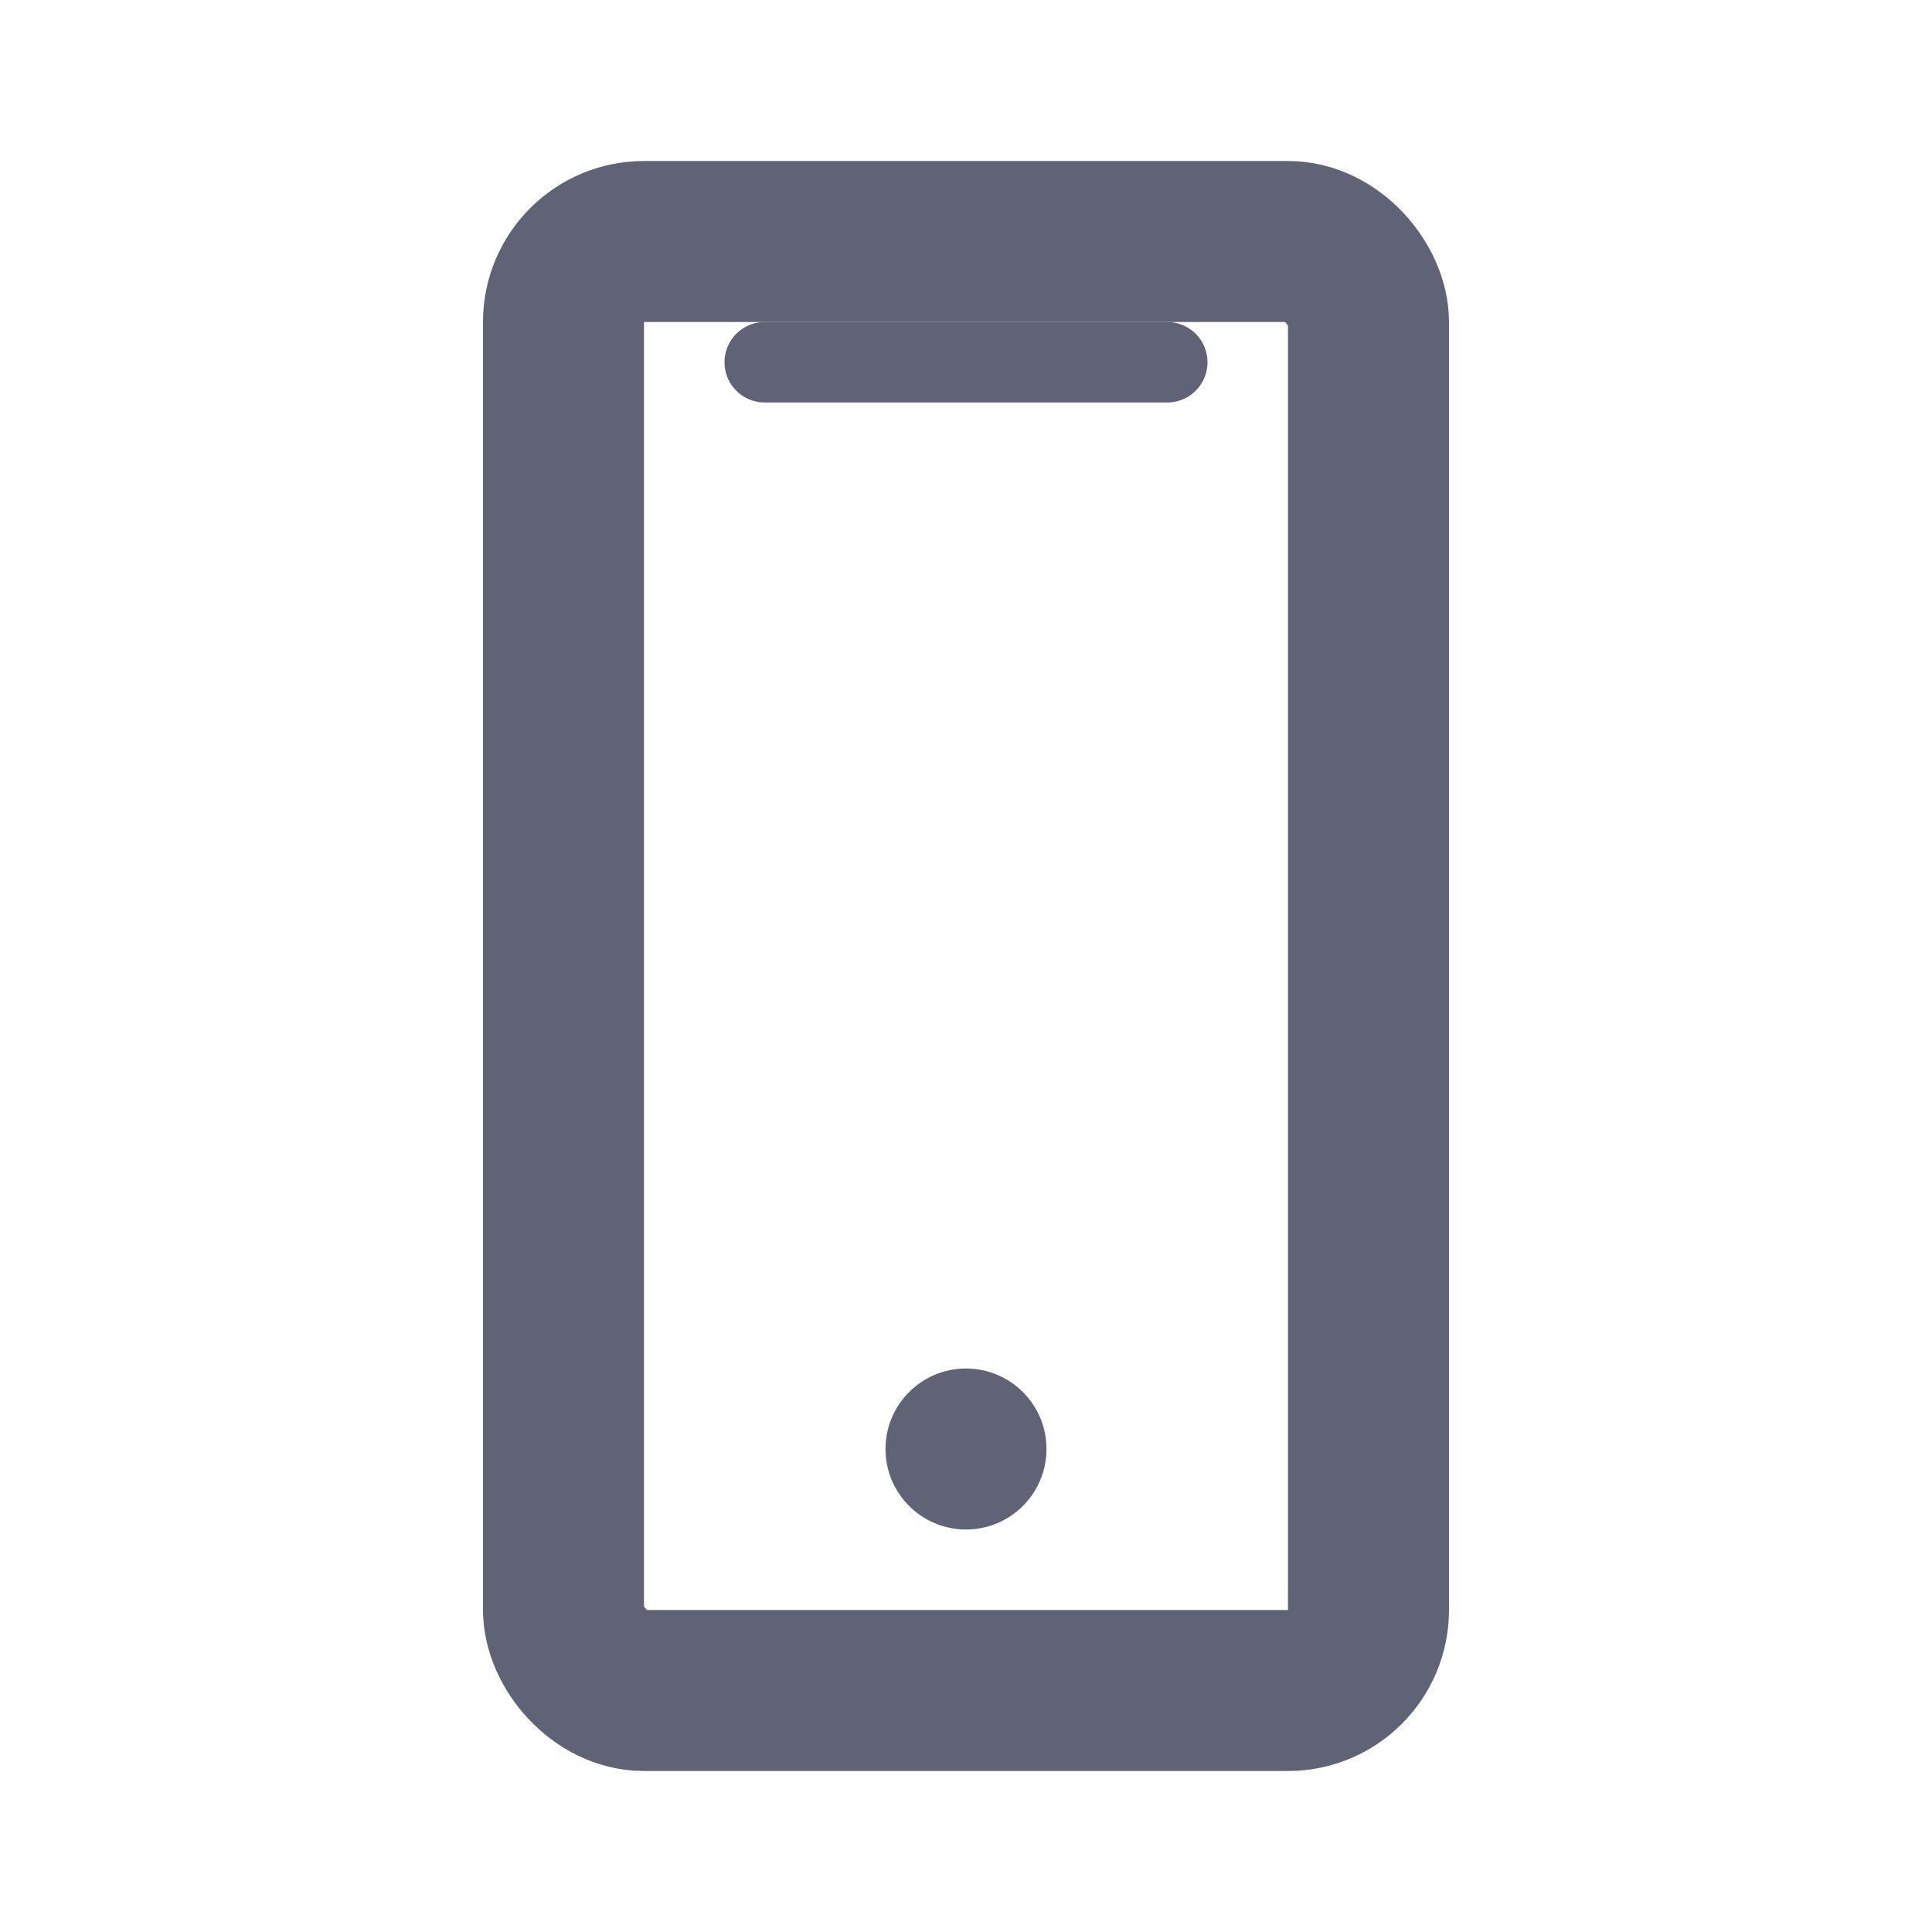 <svg width="24" height="24" fill="none" xmlns="http://www.w3.org/2000/svg"><rect x="7" y="3" width="10" height="18" rx="1" stroke="#606276" stroke-width="2" stroke-linecap="round" stroke-linejoin="round"/><path stroke="#606276" stroke-linecap="round" stroke-linejoin="round" d="M9.5 4.5h5"/><circle cx="12" cy="18" r="1" fill="#606276"/></svg>